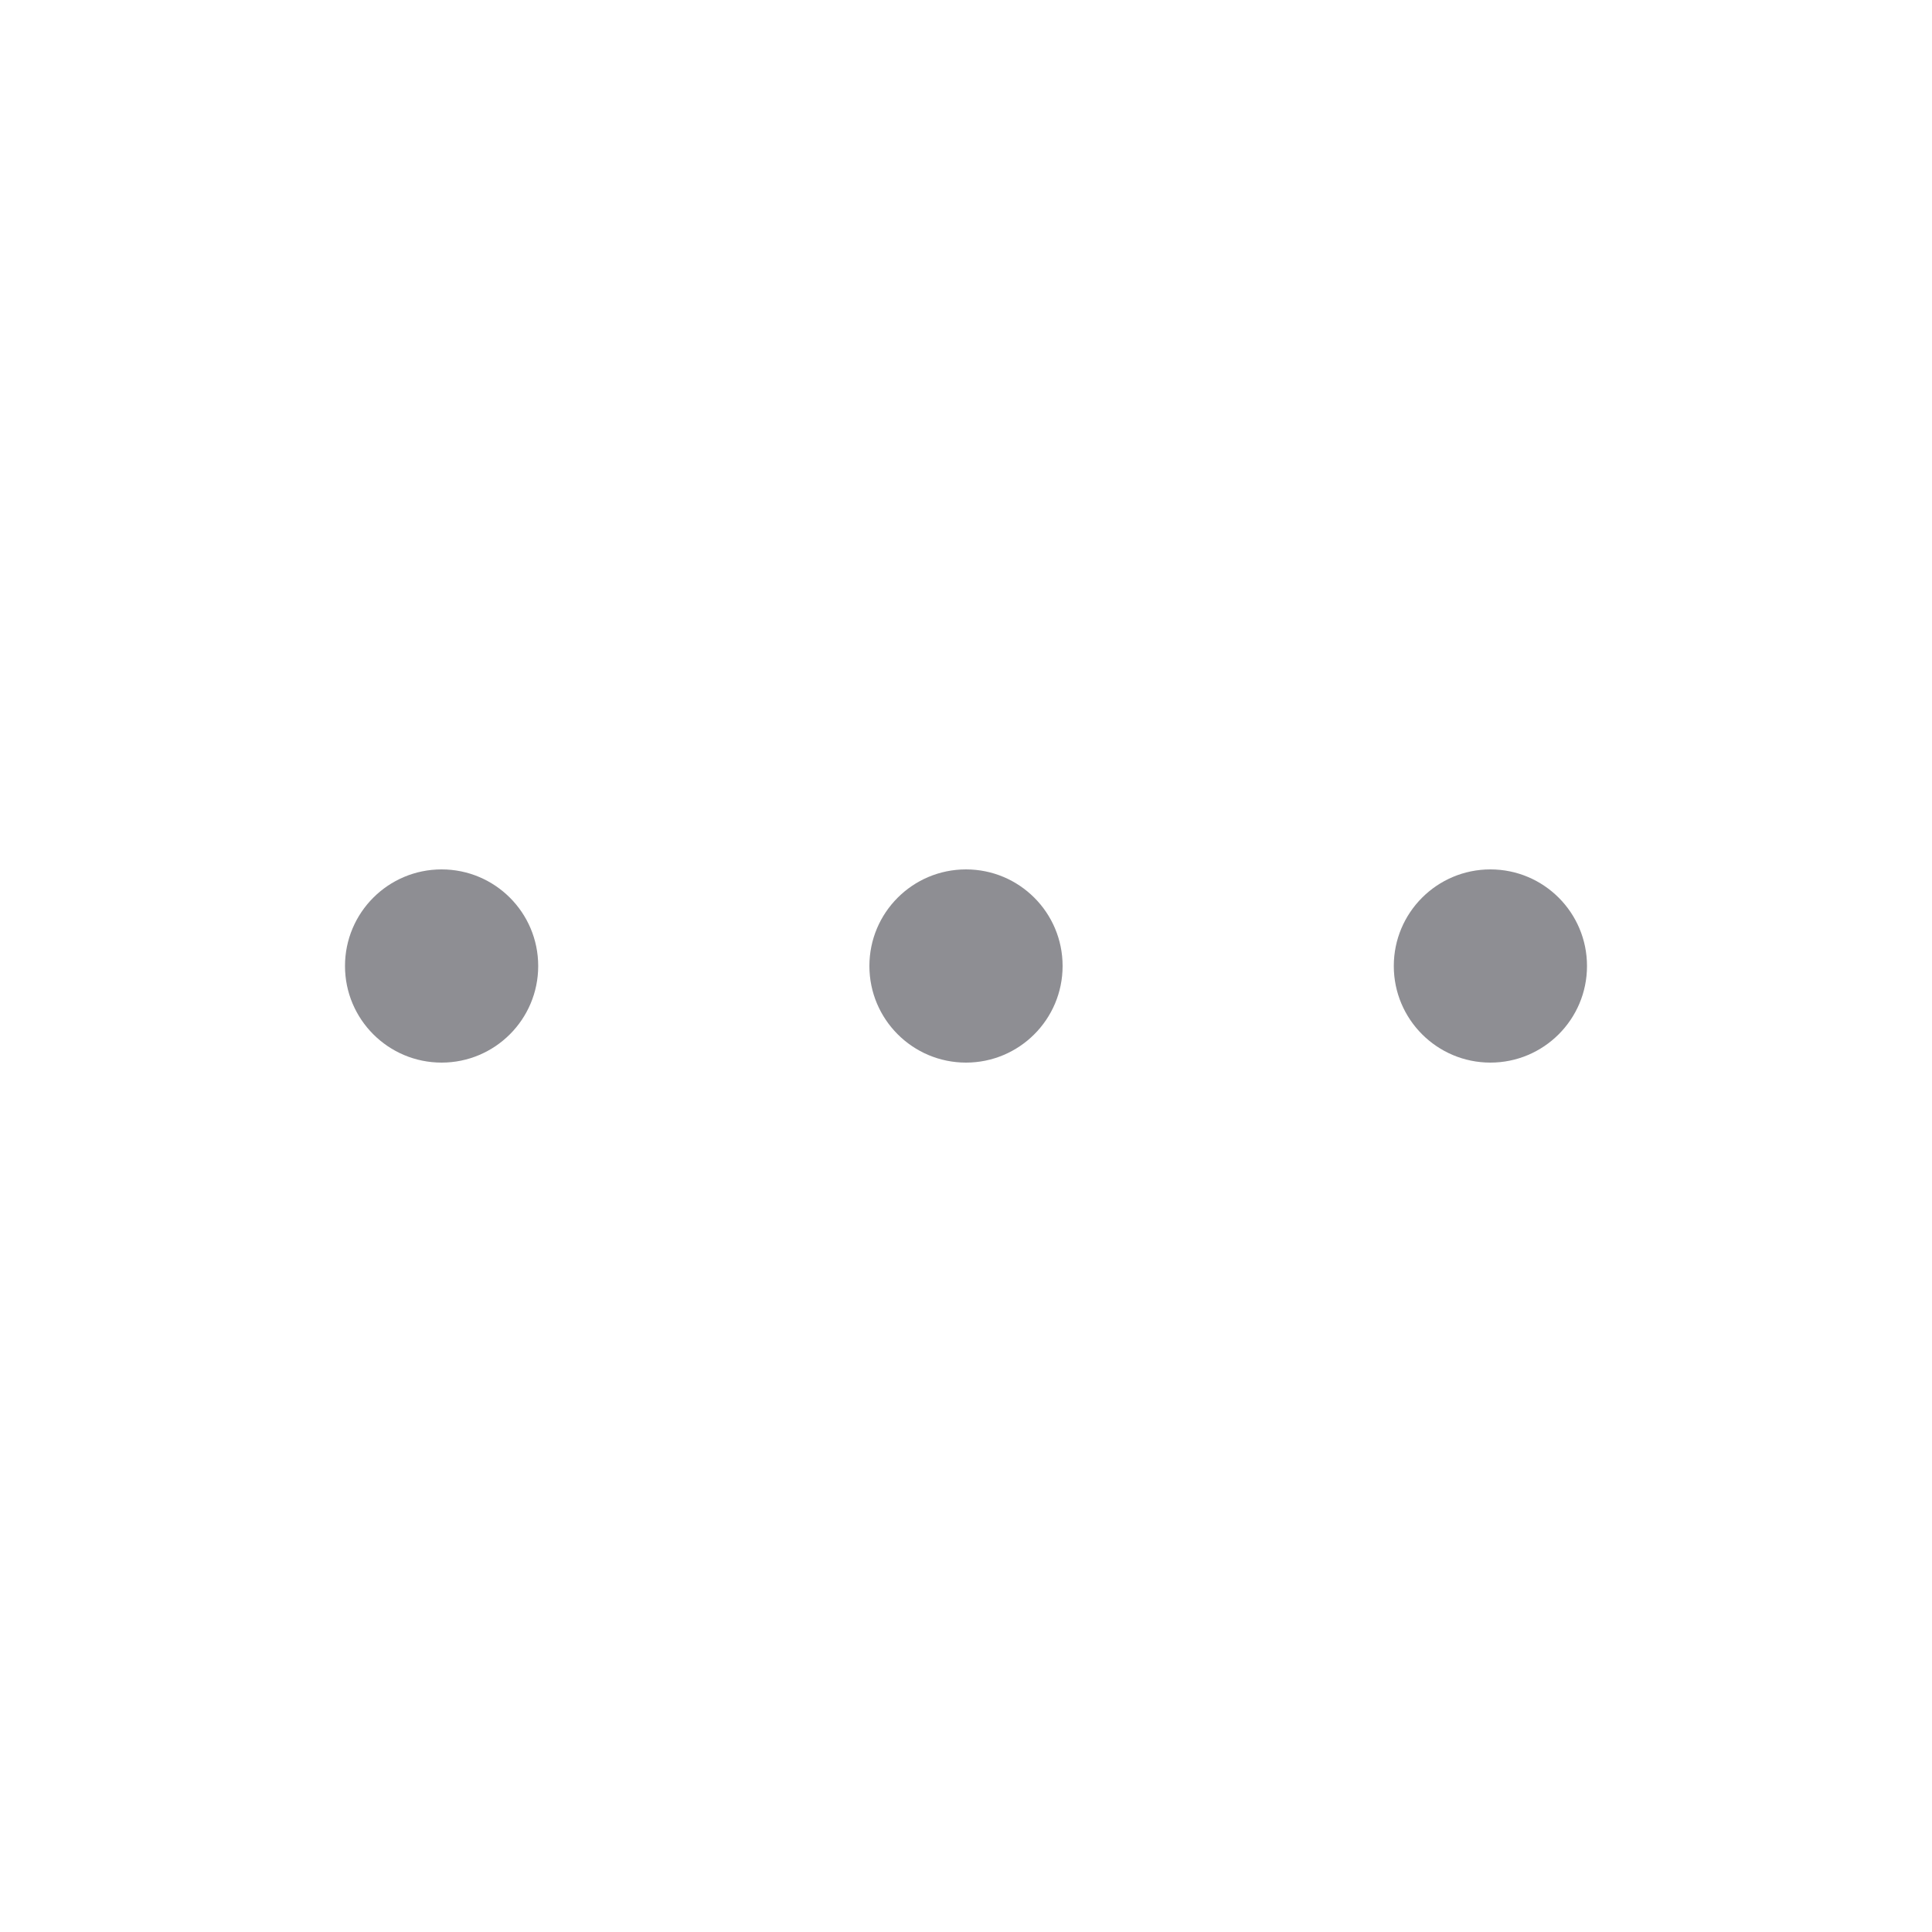 <?xml version="1.0" encoding="UTF-8"?>
<svg width="28px" height="28px" viewBox="0 0 28 28" version="1.1" xmlns="http://www.w3.org/2000/svg" xmlns:xlink="http://www.w3.org/1999/xlink">
    <!-- Generator: Sketch 59.1 (86144) - https://sketch.com -->
    <title>Icon/28px/ic_More28px</title>
    <desc>Created with Sketch.</desc>
    <g id="Icon/28px/ic_More28px" stroke="none" stroke-width="1" fill="none" fill-rule="evenodd">
        <path d="M14,12.6 C14.773,12.6 15.4,13.226 15.4,14 C15.4,14.773 14.773,15.4 14,15.4 C13.227,15.4 12.6,14.773 12.6,14 C12.6,13.226 13.227,12.6 14,12.6 Z M21.6,12.6 C22.373,12.6 23,13.226 23,14 C23,14.773 22.373,15.4 21.6,15.4 C20.827,15.4 20.2,14.773 20.2,14 C20.2,13.226 20.827,12.6 21.6,12.6 Z M6.4,12.6 C7.173,12.6 7.8,13.226 7.8,14 C7.8,14.773 7.173,15.4 6.4,15.4 C5.627,15.4 5,14.773 5,14 C5,13.226 5.627,12.6 6.4,12.6 Z" id="icon" fill="#8E8E93"></path>
    </g>
</svg>